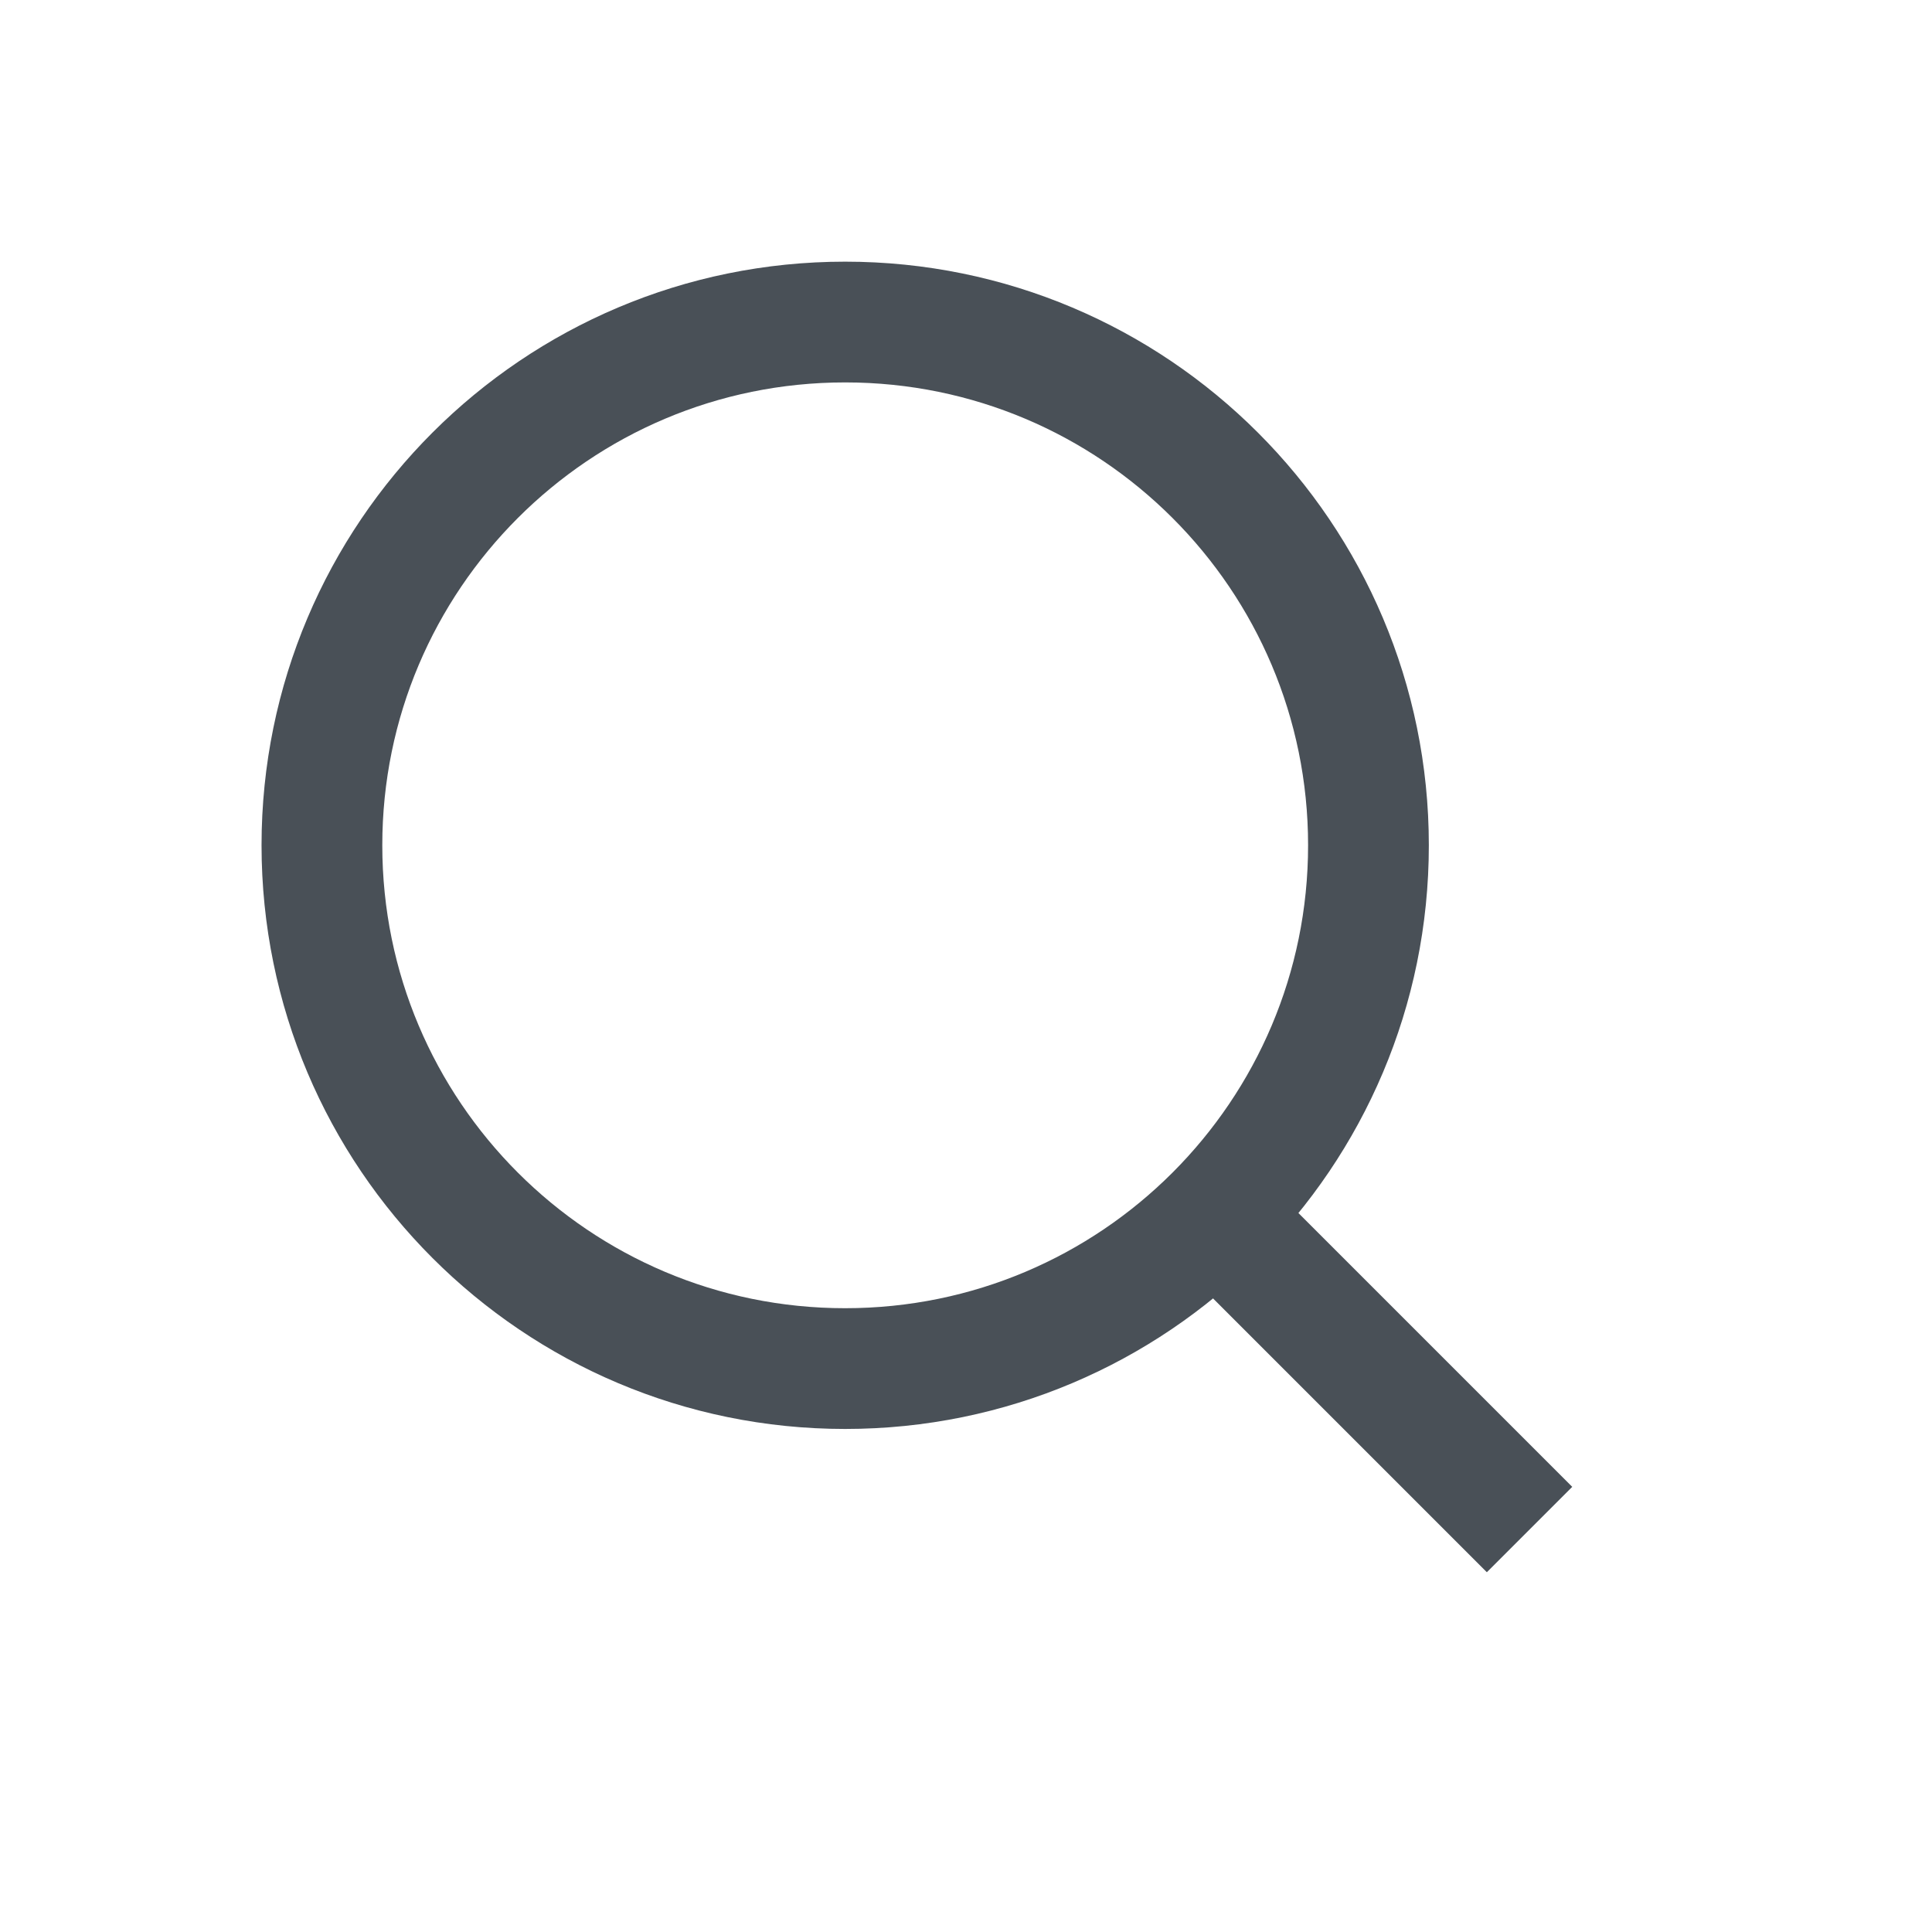 <svg width="16" height="16" viewBox="0 0 16 16" fill="none" xmlns="http://www.w3.org/2000/svg">
    <path d="M10 10L12.667 12.667" stroke="#495057"/>
    <path d="M6.999 11.334C9.393 11.334 11.333 9.394 11.333 7C11.333 4.607 9.393 2.667 6.999 2.667C4.606 2.667 2.666 4.607 2.666 7C2.666 9.394 4.606 11.334 6.999 11.334Z" stroke="#495057"/>
</svg>
